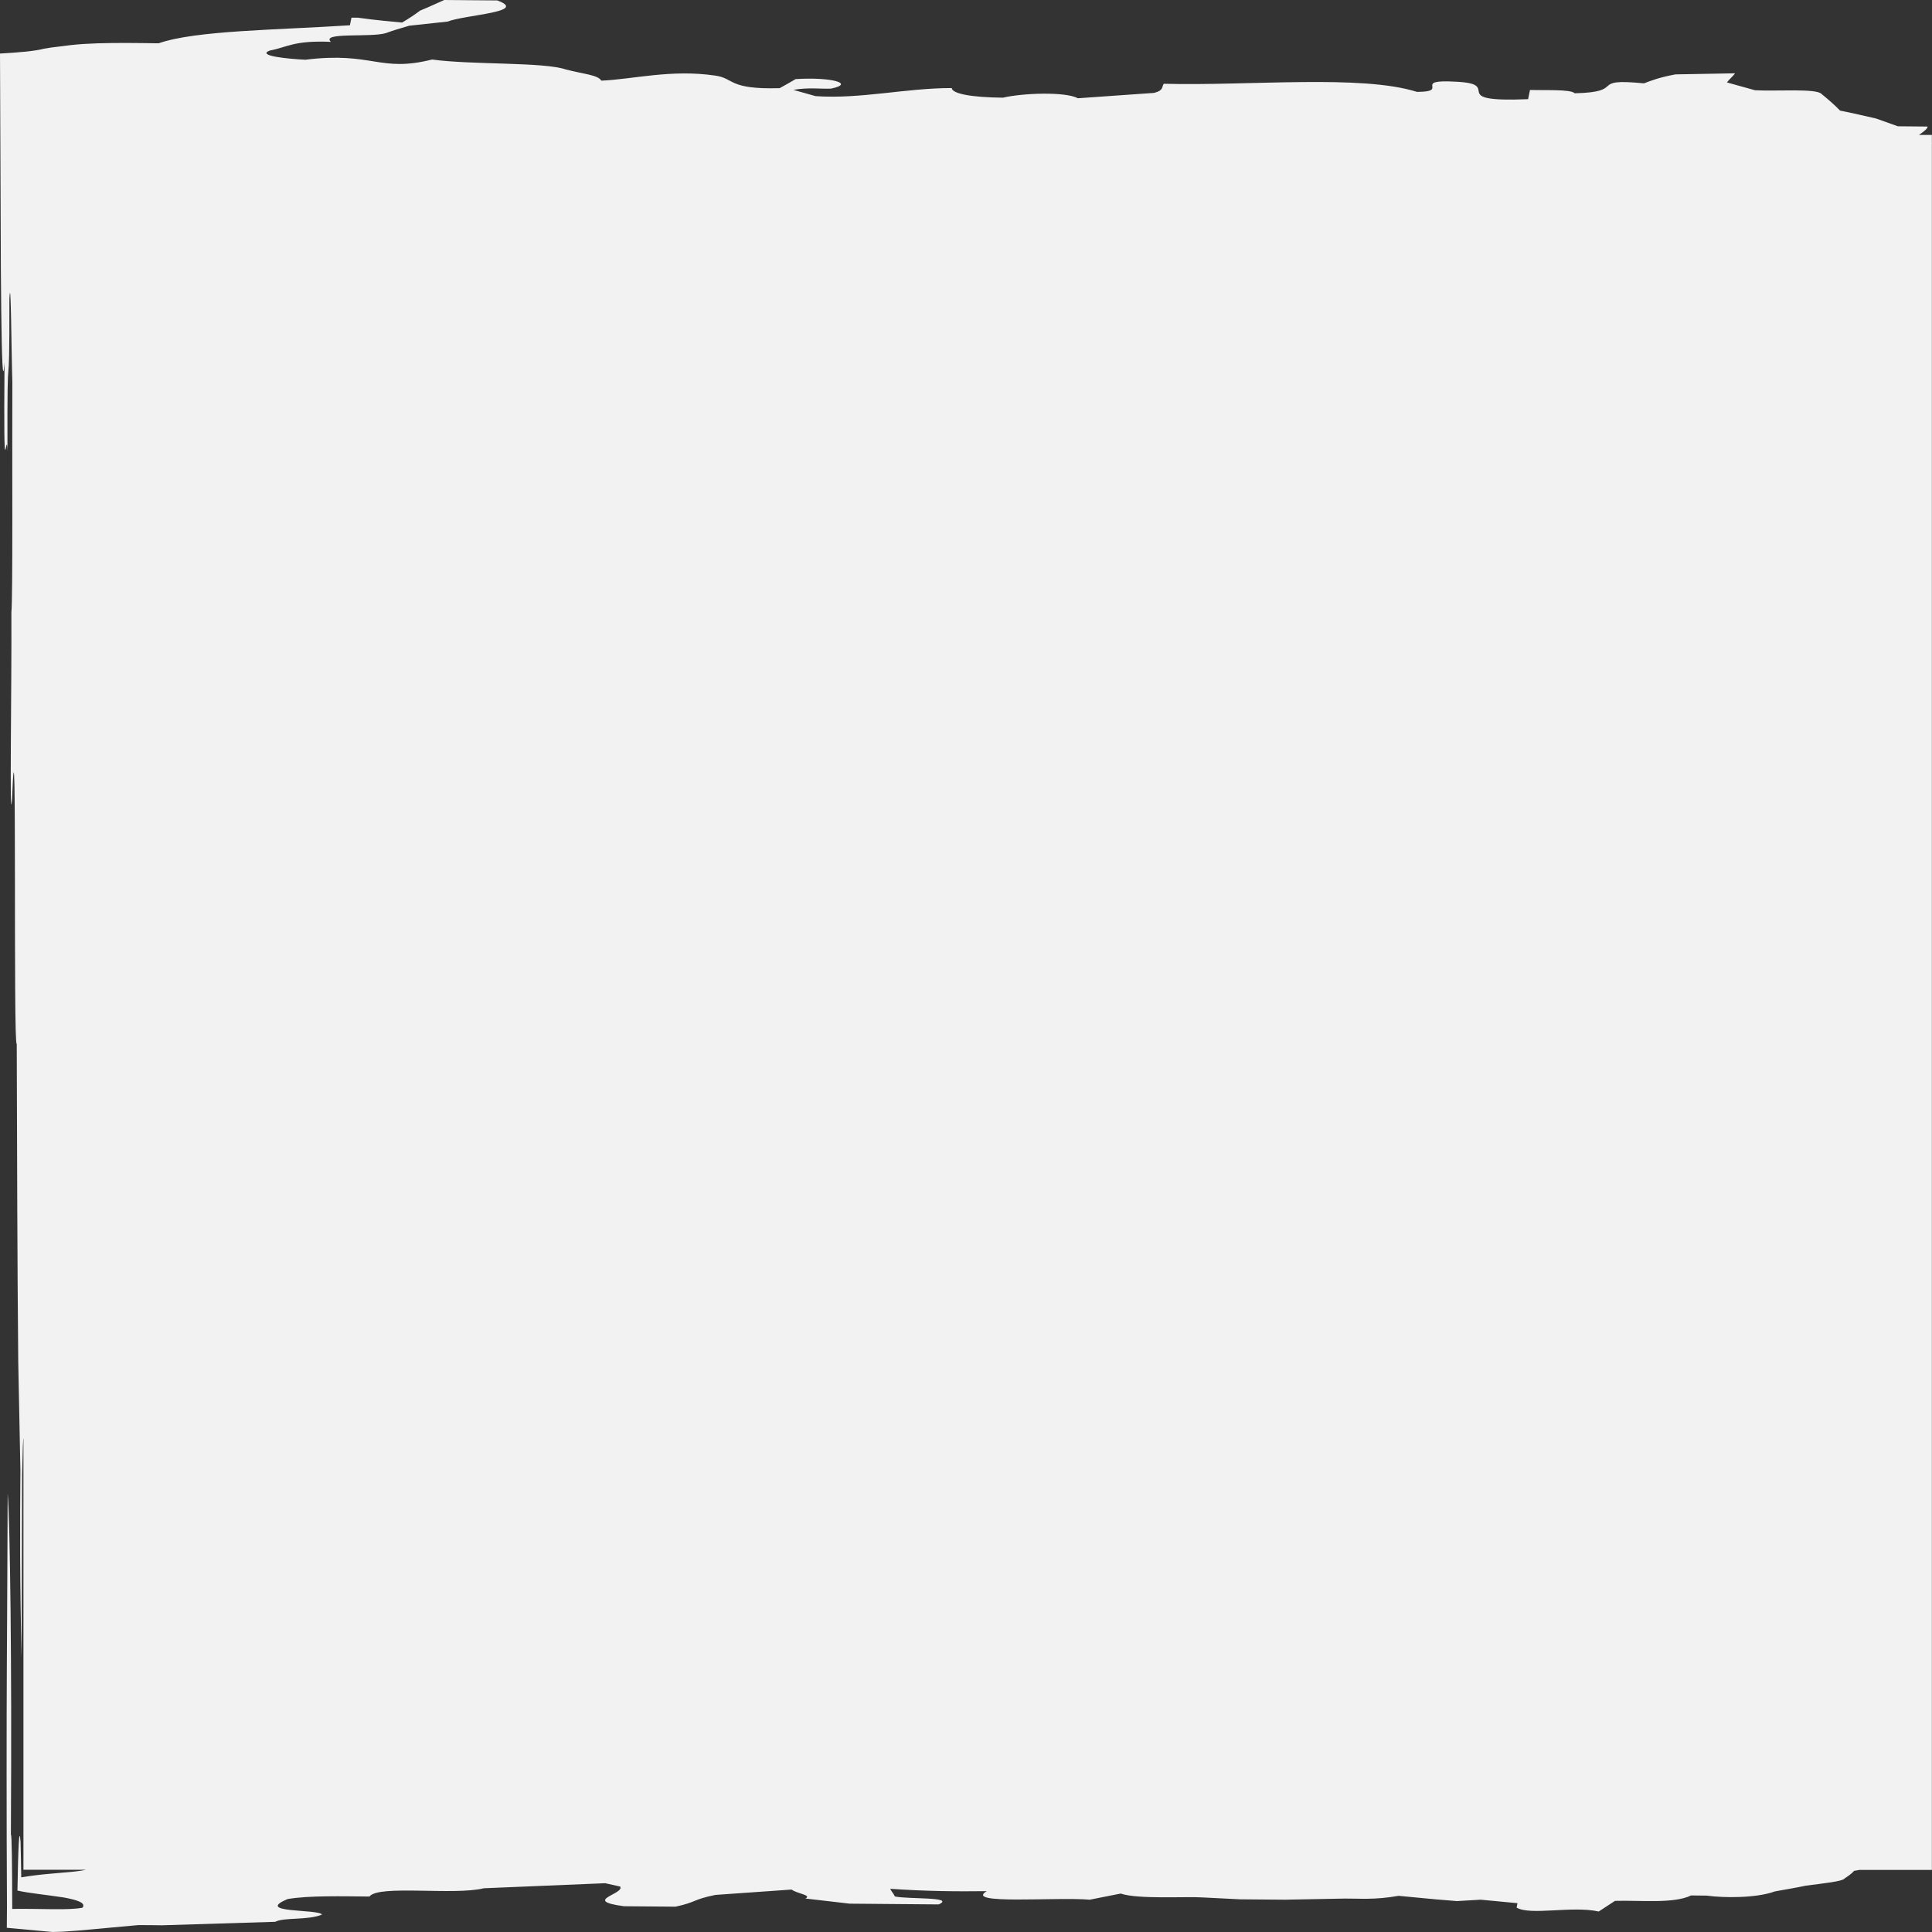 <svg xmlns="http://www.w3.org/2000/svg" width="36" height="36" viewBox="0 0 36 36" fill="none">
    <rect x="0" y="0" width="36" height="36" fill="#333333" stroke="none"/>
    <path d="M35.998 2.659V2.514H35.757C35.818 2.472 35.876 2.43 35.91 2.387C35.912 2.382 35.914 2.369 35.917 2.358C35.742 2.357 35.539 2.354 35.364 2.353C35.228 2.305 35.093 2.256 34.956 2.208C34.733 2.159 34.54 2.11 34.287 2.061C34.191 1.96 34.067 1.853 33.942 1.751C33.848 1.644 33.107 1.703 32.704 1.682C32.539 1.636 32.345 1.581 32.179 1.536C32.221 1.478 32.289 1.424 32.331 1.366C31.979 1.373 31.599 1.38 31.219 1.386C30.916 1.443 30.789 1.495 30.631 1.553C29.574 1.449 30.336 1.716 29.342 1.738C29.27 1.66 28.769 1.685 28.509 1.677C28.503 1.707 28.498 1.731 28.474 1.848C26.916 1.912 28.036 1.567 27.14 1.523C26.277 1.474 27.044 1.711 26.403 1.712C25.363 1.384 23.278 1.603 21.685 1.561C21.643 1.62 21.688 1.685 21.504 1.731C21.032 1.764 20.557 1.798 20.085 1.831C19.849 1.704 19.055 1.734 18.689 1.82C18.106 1.815 17.742 1.747 17.734 1.641C16.89 1.639 16.031 1.85 15.197 1.791C15.06 1.752 14.923 1.714 14.784 1.675C15.057 1.624 15.311 1.661 15.488 1.651C15.945 1.554 15.475 1.432 14.825 1.474C14.725 1.532 14.627 1.59 14.528 1.643C13.561 1.67 13.692 1.458 13.323 1.408C12.502 1.288 11.793 1.478 11.205 1.503C11.14 1.395 10.881 1.382 10.548 1.296C10.141 1.152 8.788 1.211 8.051 1.109C7.068 1.356 6.946 0.958 5.69 1.113C5.373 1.098 4.772 1.04 5.026 0.942C5.36 0.879 5.472 0.75 6.166 0.78C5.971 0.595 6.91 0.703 7.19 0.617C7.316 0.57 7.471 0.524 7.626 0.479C7.865 0.453 8.103 0.428 8.341 0.402C8.658 0.275 9.863 0.226 9.266 0.008C8.945 0.006 8.597 0.002 8.278 0C8.117 0.07 7.988 0.133 7.829 0.197C7.726 0.274 7.624 0.343 7.492 0.42C7.293 0.4 7.035 0.381 6.665 0.329C6.637 0.329 6.578 0.329 6.549 0.329C6.54 0.376 6.53 0.424 6.52 0.471C5.162 0.56 3.645 0.565 2.955 0.807C2.578 0.801 2.178 0.796 1.822 0.807C1.644 0.813 1.477 0.823 1.33 0.839C1.247 0.849 1.169 0.86 1.098 0.868C0.993 0.879 0.9 0.892 0.818 0.908C0.656 0.952 0.35 0.978 0 0.998C0.003 1.864 0.007 2.814 0.011 3.728C0.012 4.177 0.014 4.619 0.016 5.037C0.019 5.3 0.021 5.55 0.023 5.776C0.034 6.678 0.051 7.2 0.084 6.759C0.063 9.439 0.121 7.86 0.139 8.412C0.132 5.968 0.179 7.802 0.175 5.568C0.204 5.036 0.212 6.569 0.23 7.117C0.224 8.619 0.241 11.086 0.212 11.419C0.22 12.752 0.173 15.57 0.225 14.884C0.319 12.492 0.244 19.58 0.312 19.449C0.321 21.891 0.32 23.205 0.34 25.375C0.353 26.015 0.367 26.755 0.38 27.392C0.372 28.385 0.368 29.487 0.403 30.886C0.406 29.68 0.409 28.577 0.412 27.473C0.423 26.984 0.431 26.796 0.437 26.807V34.84H1.604C1.541 34.855 1.455 34.867 1.356 34.877C1.224 34.888 1.068 34.902 0.907 34.917C0.741 34.932 0.567 34.952 0.396 34.982C0.393 34.749 0.388 34.525 0.383 34.313C0.356 34.001 0.339 34.428 0.325 35.228C0.438 35.254 0.585 35.275 0.739 35.295C0.818 35.306 0.897 35.316 0.974 35.326C1.051 35.338 1.126 35.348 1.196 35.358C1.436 35.403 1.607 35.456 1.538 35.547C1.475 35.56 1.395 35.567 1.306 35.571C1.262 35.571 1.215 35.574 1.166 35.575C1.104 35.575 1.04 35.575 0.976 35.575C0.715 35.572 0.444 35.566 0.228 35.57C0.226 34.741 0.22 34.166 0.203 34.188C0.205 33.76 0.206 33.327 0.208 32.895C0.208 32.524 0.208 32.154 0.208 31.792C0.206 31.157 0.203 30.548 0.197 30.003C0.185 28.914 0.166 28.083 0.143 27.827C0.14 28.933 0.132 30.024 0.127 31.134C0.126 31.412 0.125 31.69 0.124 31.971C0.123 32.322 0.123 32.677 0.123 33.033C0.123 33.851 0.125 34.681 0.13 35.51C0.129 35.648 0.128 35.786 0.127 35.922C0.412 35.949 0.698 35.974 0.982 36C1.036 35.999 1.087 35.997 1.136 35.995C1.173 35.993 1.209 35.991 1.245 35.989C1.311 35.984 1.378 35.978 1.452 35.974C1.837 35.938 2.223 35.903 2.581 35.871C2.697 35.871 2.784 35.873 2.872 35.873C2.93 35.873 2.958 35.873 3.017 35.875C3.721 35.853 4.54 35.828 5.129 35.81C5.292 35.723 5.745 35.785 6 35.675C5.935 35.568 4.723 35.652 5.36 35.386C5.752 35.318 6.39 35.335 6.885 35.339C7.047 35.115 8.461 35.323 9.015 35.185C9.778 35.153 10.542 35.122 11.277 35.091C11.389 35.116 11.473 35.135 11.556 35.153C11.643 35.295 10.833 35.413 11.627 35.52C11.946 35.522 12.267 35.526 12.587 35.528C12.983 35.443 12.905 35.395 13.331 35.309C13.803 35.276 14.277 35.242 14.75 35.209C14.85 35.286 15.137 35.312 15.007 35.376C15.262 35.406 15.548 35.439 15.833 35.472C16.386 35.477 16.938 35.481 17.491 35.486C17.811 35.341 16.927 35.392 16.675 35.338C16.656 35.29 16.608 35.243 16.588 35.195C17.278 35.242 17.831 35.246 18.386 35.239C17.955 35.496 19.675 35.344 20.306 35.398C20.518 35.356 20.699 35.321 20.882 35.284C21.21 35.394 22.096 35.335 22.412 35.356C22.643 35.367 22.874 35.38 23.105 35.391C23.395 35.394 23.657 35.396 23.948 35.398C24.329 35.391 24.708 35.384 25.059 35.377C25.322 35.374 25.608 35.406 26.06 35.326C26.288 35.348 26.517 35.37 26.747 35.391C26.89 35.403 27.034 35.415 27.148 35.424C27.296 35.415 27.443 35.407 27.591 35.398C27.82 35.42 28.049 35.441 28.276 35.463C28.272 35.487 28.267 35.517 28.26 35.546C28.52 35.697 29.288 35.508 29.79 35.618C29.89 35.552 29.992 35.486 30.093 35.42C30.561 35.406 31.187 35.477 31.511 35.319C31.628 35.319 31.714 35.321 31.802 35.322C32.114 35.366 32.725 35.371 33.071 35.244C33.253 35.21 33.464 35.177 33.646 35.137C33.976 35.093 34.333 35.059 34.373 35.001C34.442 34.955 34.509 34.908 34.548 34.861C34.581 34.855 34.614 34.849 34.648 34.843H35.998V2.672C36.001 2.668 36.001 2.663 35.998 2.659H35.998Z" fill="#F2F2F2"/>
  </svg>